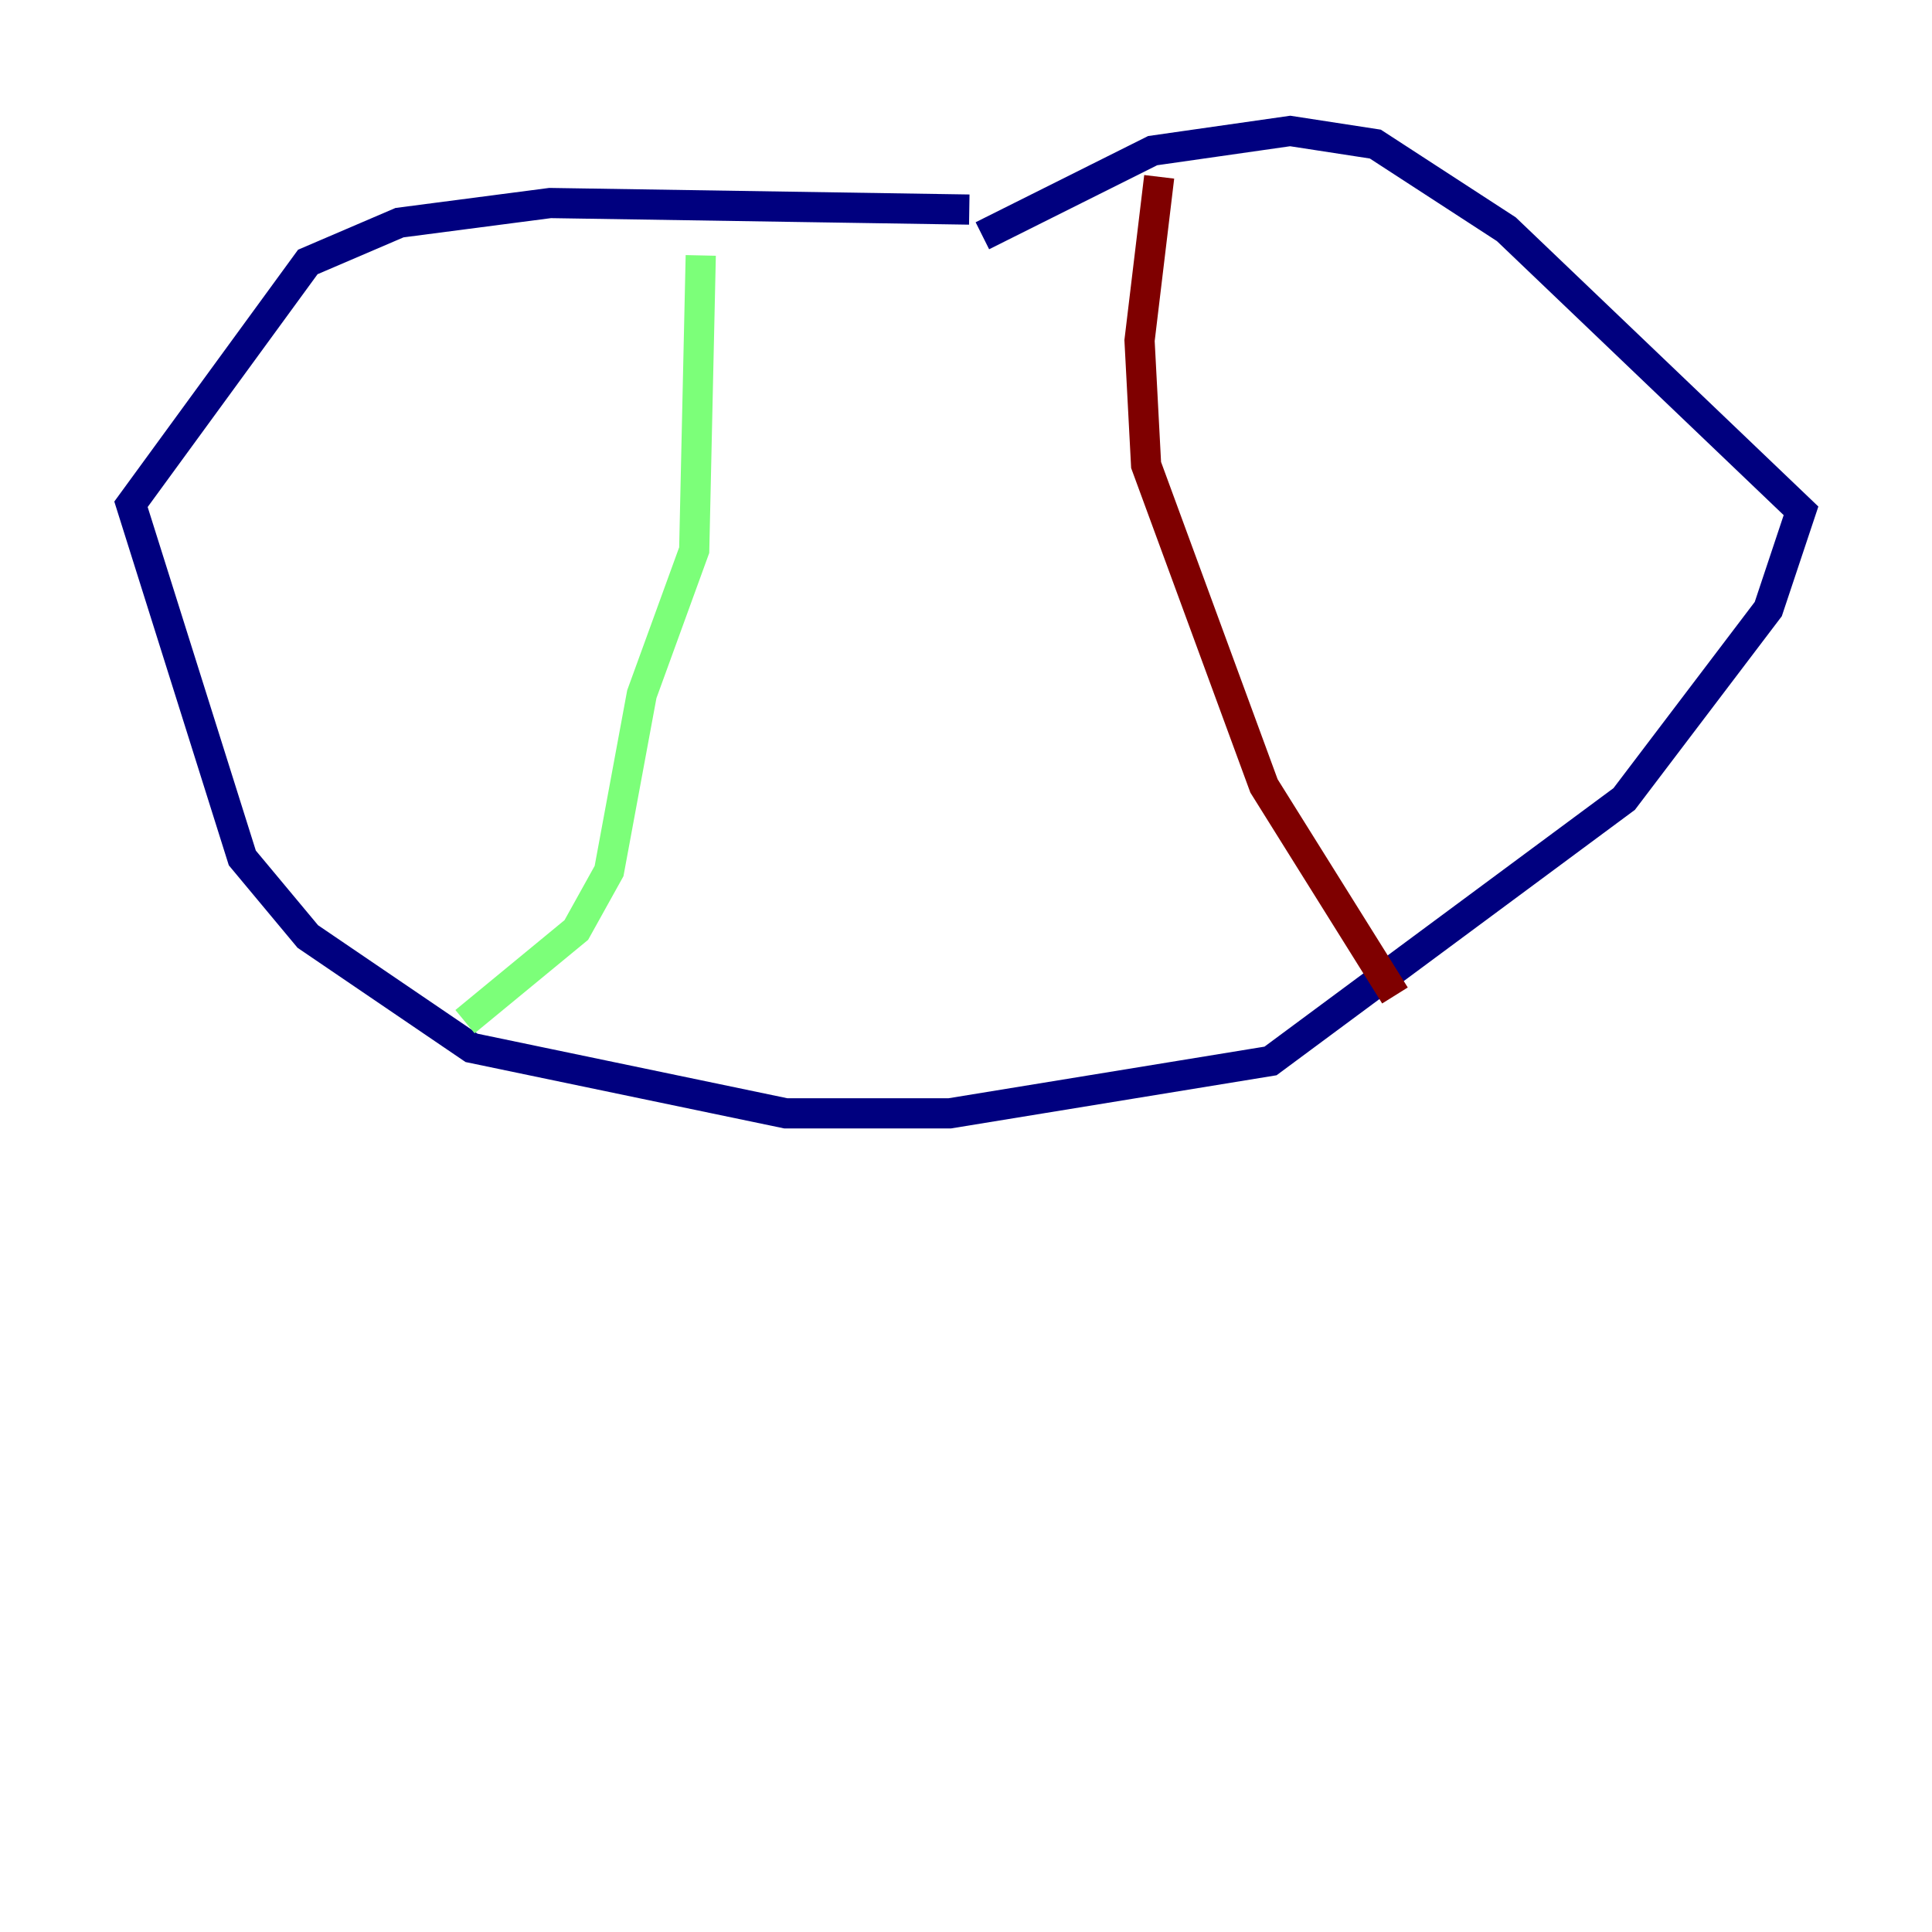 <?xml version="1.0" encoding="utf-8" ?>
<svg baseProfile="tiny" height="128" version="1.2" viewBox="0,0,128,128" width="128" xmlns="http://www.w3.org/2000/svg" xmlns:ev="http://www.w3.org/2001/xml-events" xmlns:xlink="http://www.w3.org/1999/xlink"><defs /><polyline fill="none" points="64.217,13.885 36.447,13.451 26.468,14.752 20.393,17.356 8.678,33.41 16.054,56.841 20.393,62.047 31.241,69.424 52.068,73.763 62.915,73.763 84.176,70.291 107.607,52.936 117.153,40.352 119.322,33.844 99.797,15.186 91.119,9.546 85.478,8.678 76.366,9.98 65.085,15.62" stroke="#00007f" stroke-width="2" /><polyline fill="none" points="46.427,16.922 45.993,36.447 42.522,45.993 40.352,57.709 38.183,61.614 30.807,67.688" stroke="#7cff79" stroke-width="2" /><polyline fill="none" points="76.8,11.715 75.498,22.563 75.932,30.807 83.742,52.068 92.42,65.953" stroke="#7f0000" stroke-width="2" /></svg>